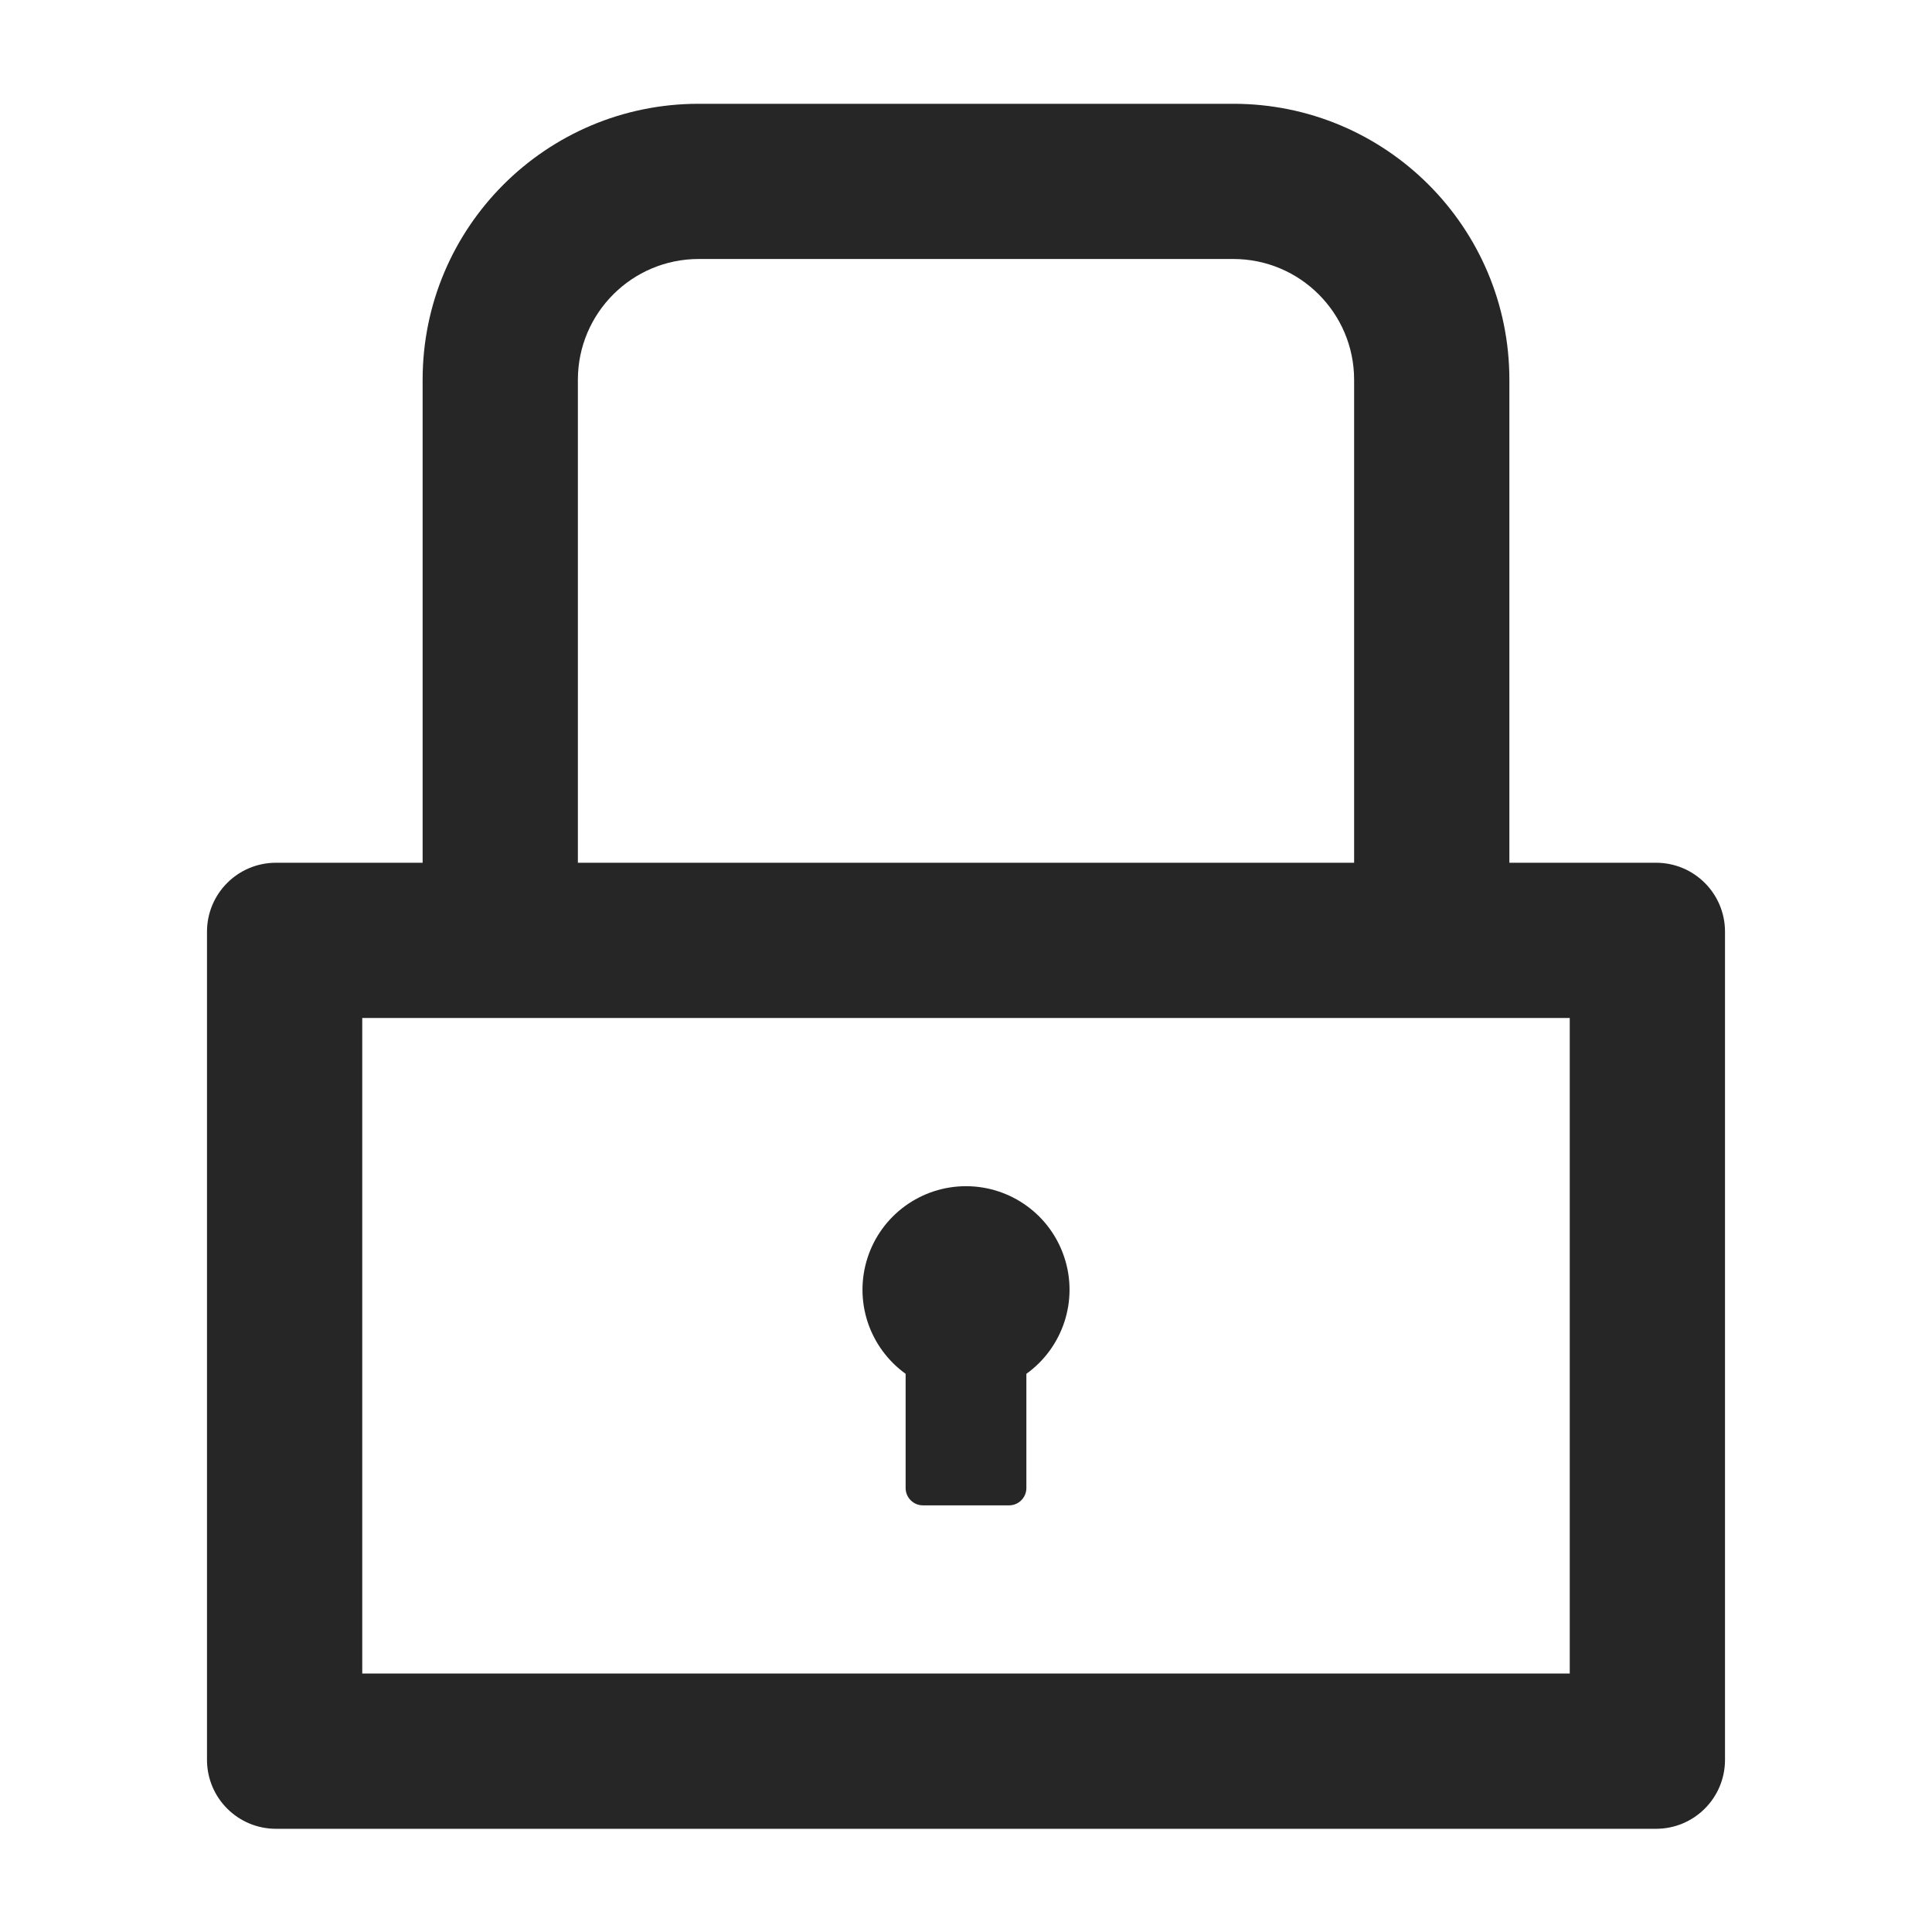 <svg width="36" height="36" viewBox="0 0 36 36" fill="none" xmlns="http://www.w3.org/2000/svg">
<path d="M30.857 16.076H28.125V7.076C28.125 4.236 25.823 1.934 22.982 1.934H13.018C10.177 1.934 7.875 4.236 7.875 7.076V16.076H5.143C4.432 16.076 3.857 16.651 3.857 17.362V32.791C3.857 33.502 4.432 34.077 5.143 34.077H30.857C31.569 34.077 32.143 33.502 32.143 32.791V17.362C32.143 16.651 31.569 16.076 30.857 16.076ZM10.768 7.076C10.768 5.835 11.777 4.826 13.018 4.826H22.982C24.224 4.826 25.232 5.835 25.232 7.076V16.076H10.768V7.076ZM29.25 31.184H6.75V18.969H29.25V31.184ZM16.875 25.599V27.728C16.875 27.905 17.02 28.05 17.197 28.05H18.804C18.98 28.05 19.125 27.905 19.125 27.728V25.599C19.457 25.361 19.704 25.023 19.832 24.636C19.96 24.248 19.962 23.83 19.836 23.441C19.711 23.052 19.466 22.713 19.136 22.473C18.806 22.232 18.408 22.103 18 22.103C17.592 22.103 17.194 22.232 16.864 22.473C16.534 22.713 16.289 23.052 16.164 23.441C16.039 23.83 16.04 24.248 16.168 24.636C16.296 25.023 16.544 25.361 16.875 25.599Z" fill="black" fill-opacity="0.85"/>
</svg>
